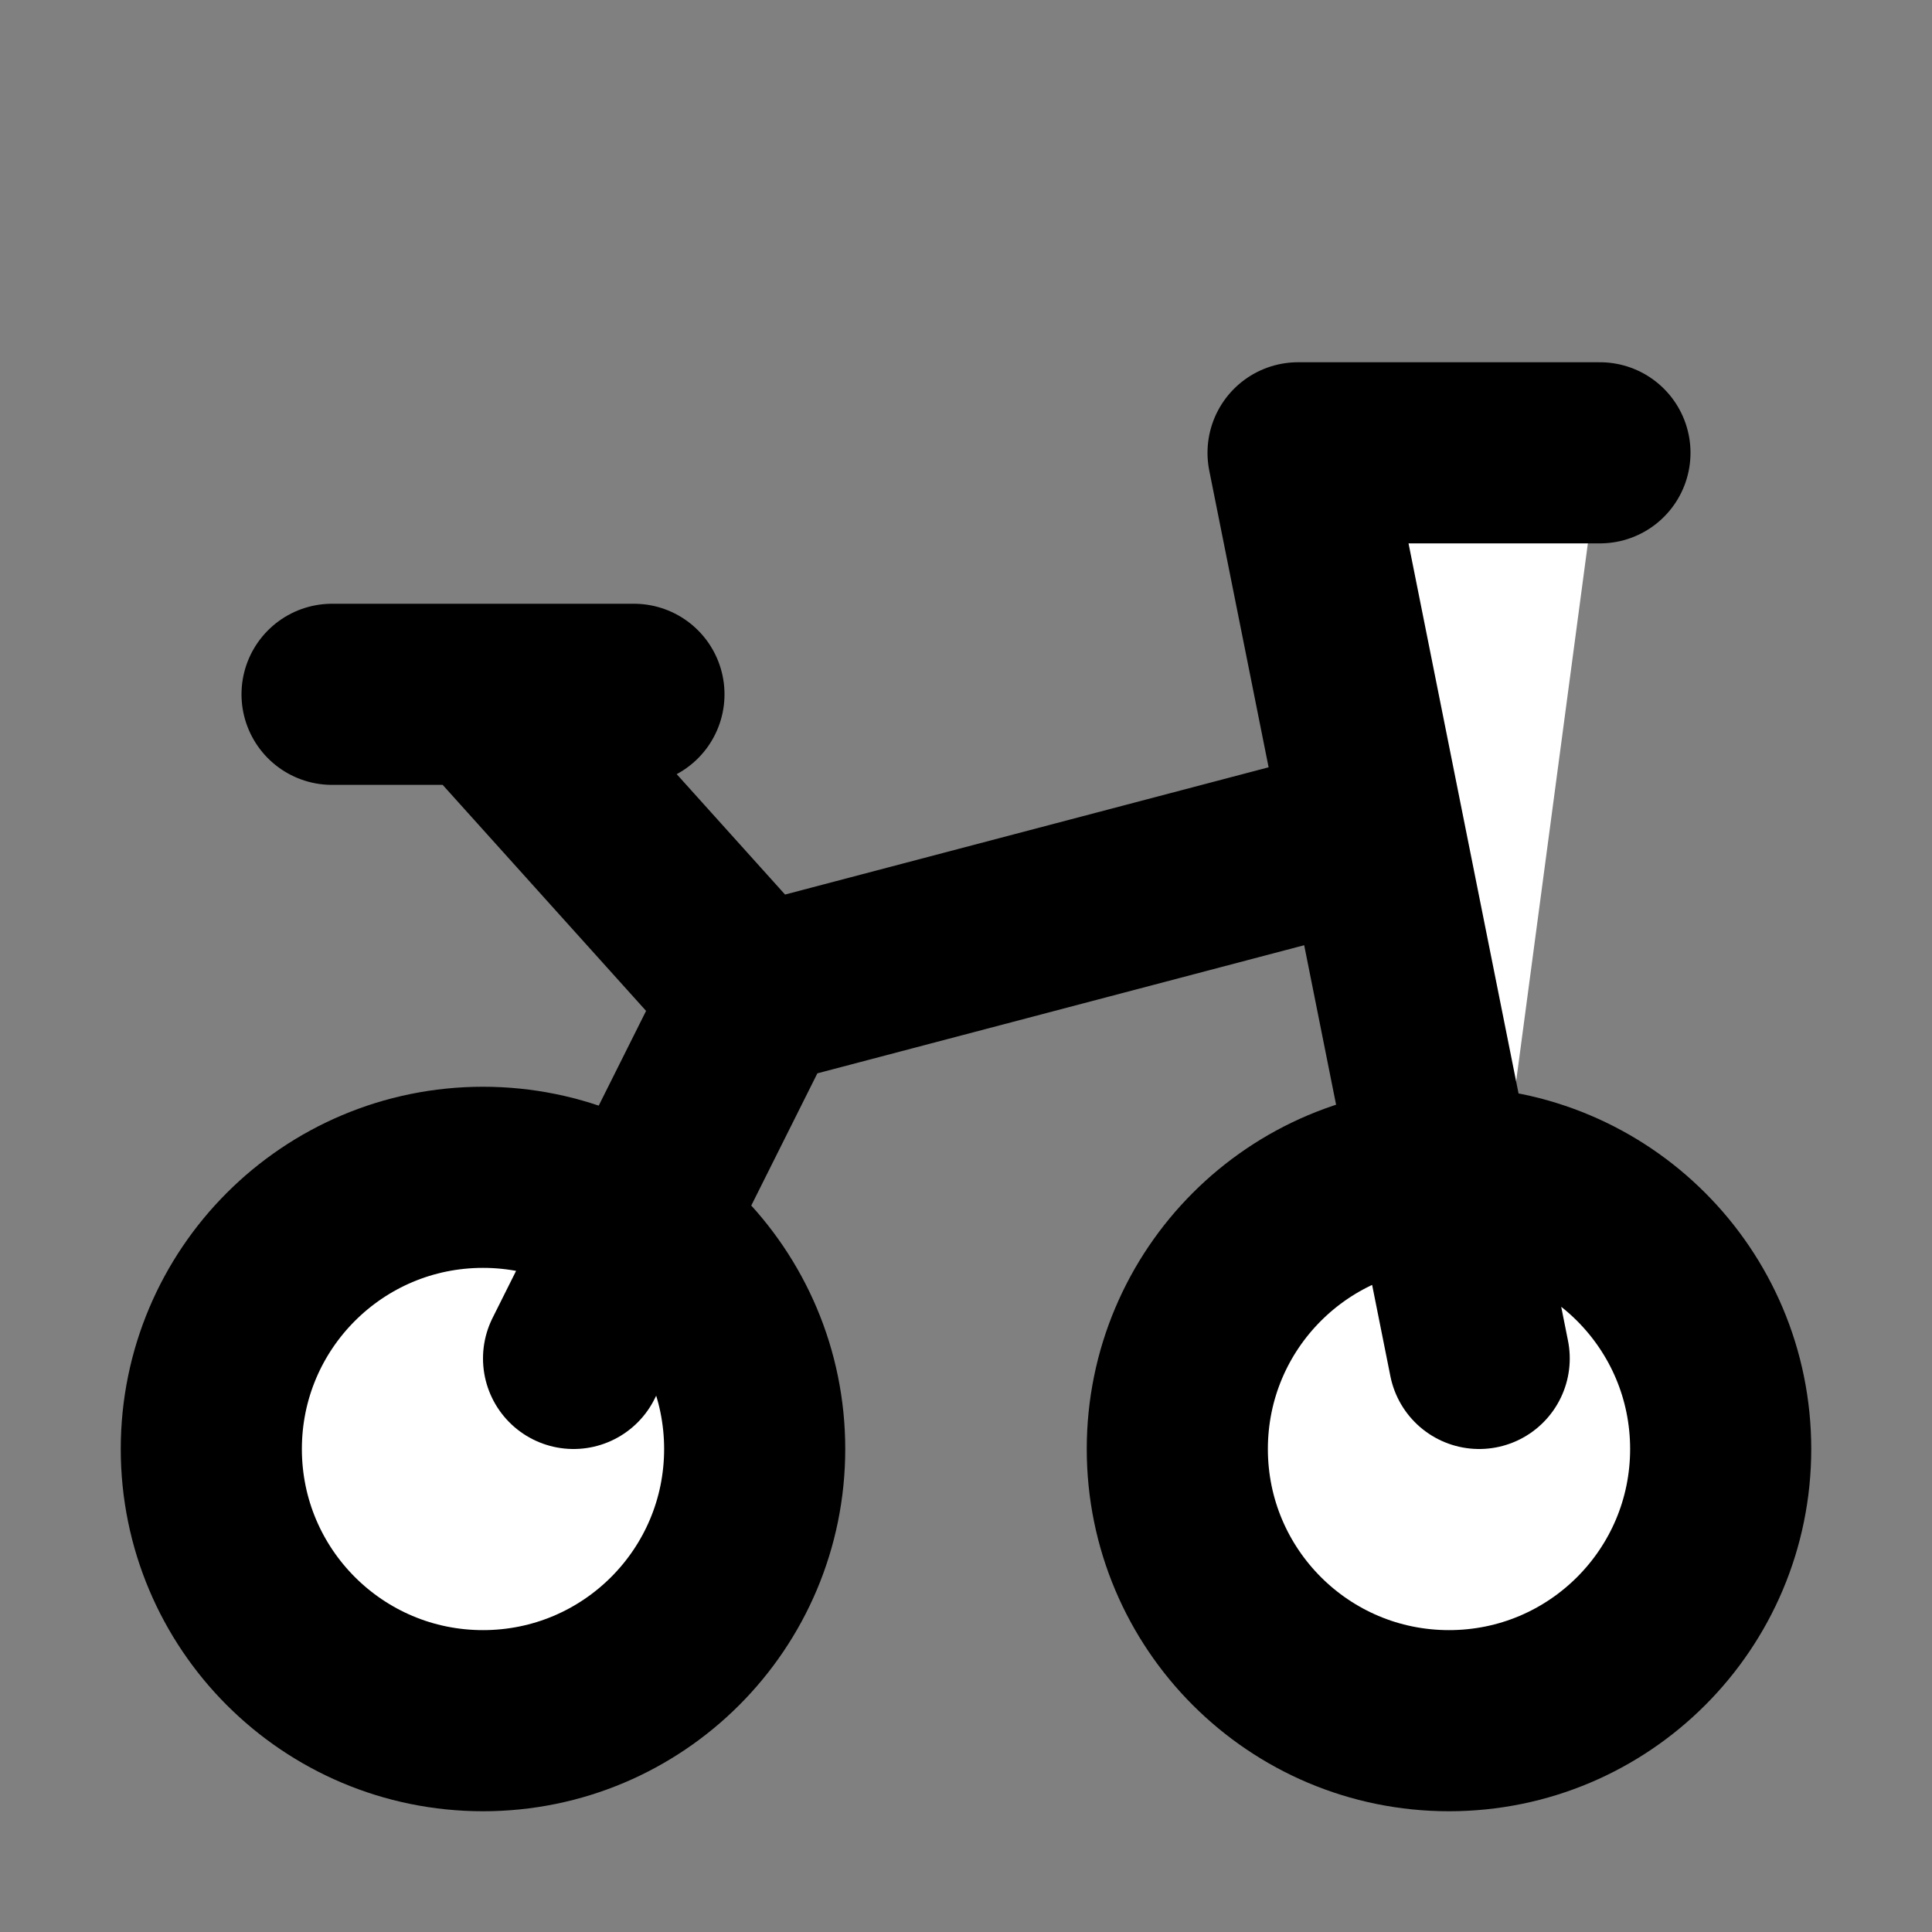 <svg width="32" height="32" viewBox="0 0 16 16" fill="white" xmlns="http://www.w3.org/2000/svg">
<rect x="0" y="0" width="16" height="16" fill="#808080" stroke="none"/>
<path d="M4.75 11.25L6.25 8.25M6.25 8.25L11 7M6.25 8.25L4 5.75H2.75H5.25M12.25 11.25L10.75 3.75H13.25M6.25 12C6.25 13.243 5.243 14.25 4 14.25C2.757 14.25 1.75 13.243 1.75 12C1.75 10.757 2.757 9.75 4 9.75C5.243 9.75 6.25 10.757 6.25 12ZM14.25 12C14.25 13.243 13.243 14.25 12 14.25C10.757 14.25 9.75 13.243 9.75 12C9.75 10.757 10.757 9.75 12 9.75C13.243 9.75 14.25 10.757 14.25 12Z" stroke="black" stroke-width="1.5" stroke-linecap="round" stroke-linejoin="round"/>
</svg>
